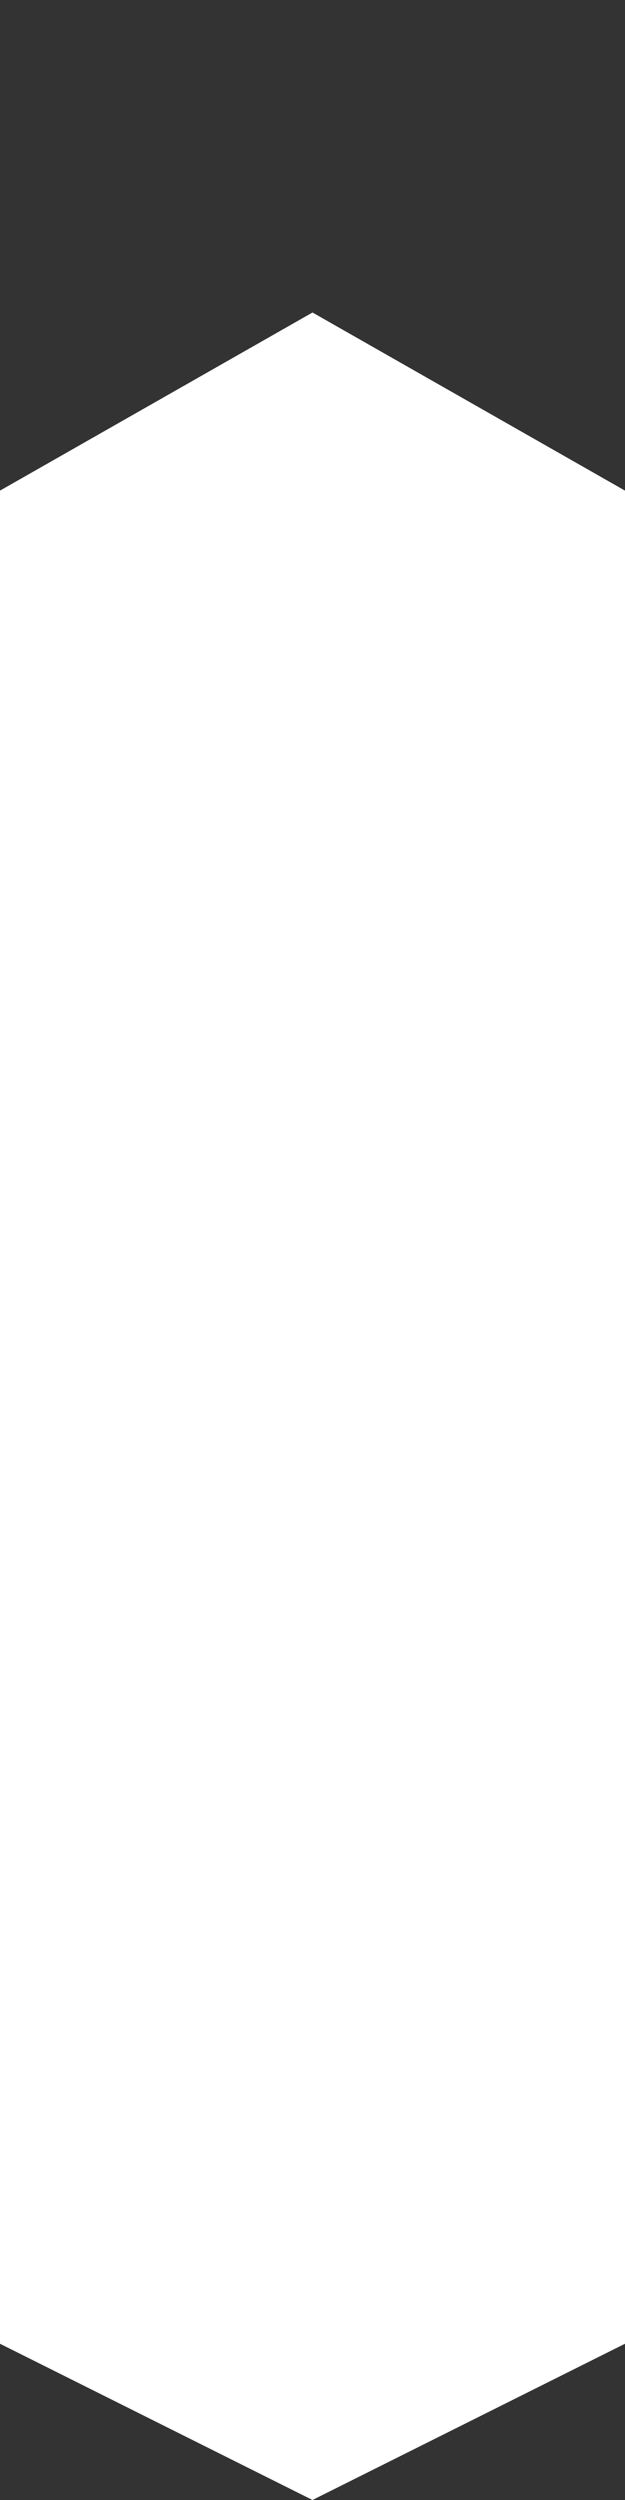 <svg xmlns="http://www.w3.org/2000/svg" viewBox="0 0 1 4">
  <rect x="0" y="0" width="1" height="4" fill="#333333" stroke="none"/>
  <path fill="#FFFFFF" d="M0.5,1.07 L0.5,4 L0,3.75 L2.22044605e-16,0.785 L0.5,1.07 Z M0.5,0.5 L1,0.785 L0.5,1.07 L0,0.785 L0.5,0.5 Z M0.5,1.07 L1,0.785 L1,3.75 L0.5,4 L0.5,1.07 Z"/>
</svg>
